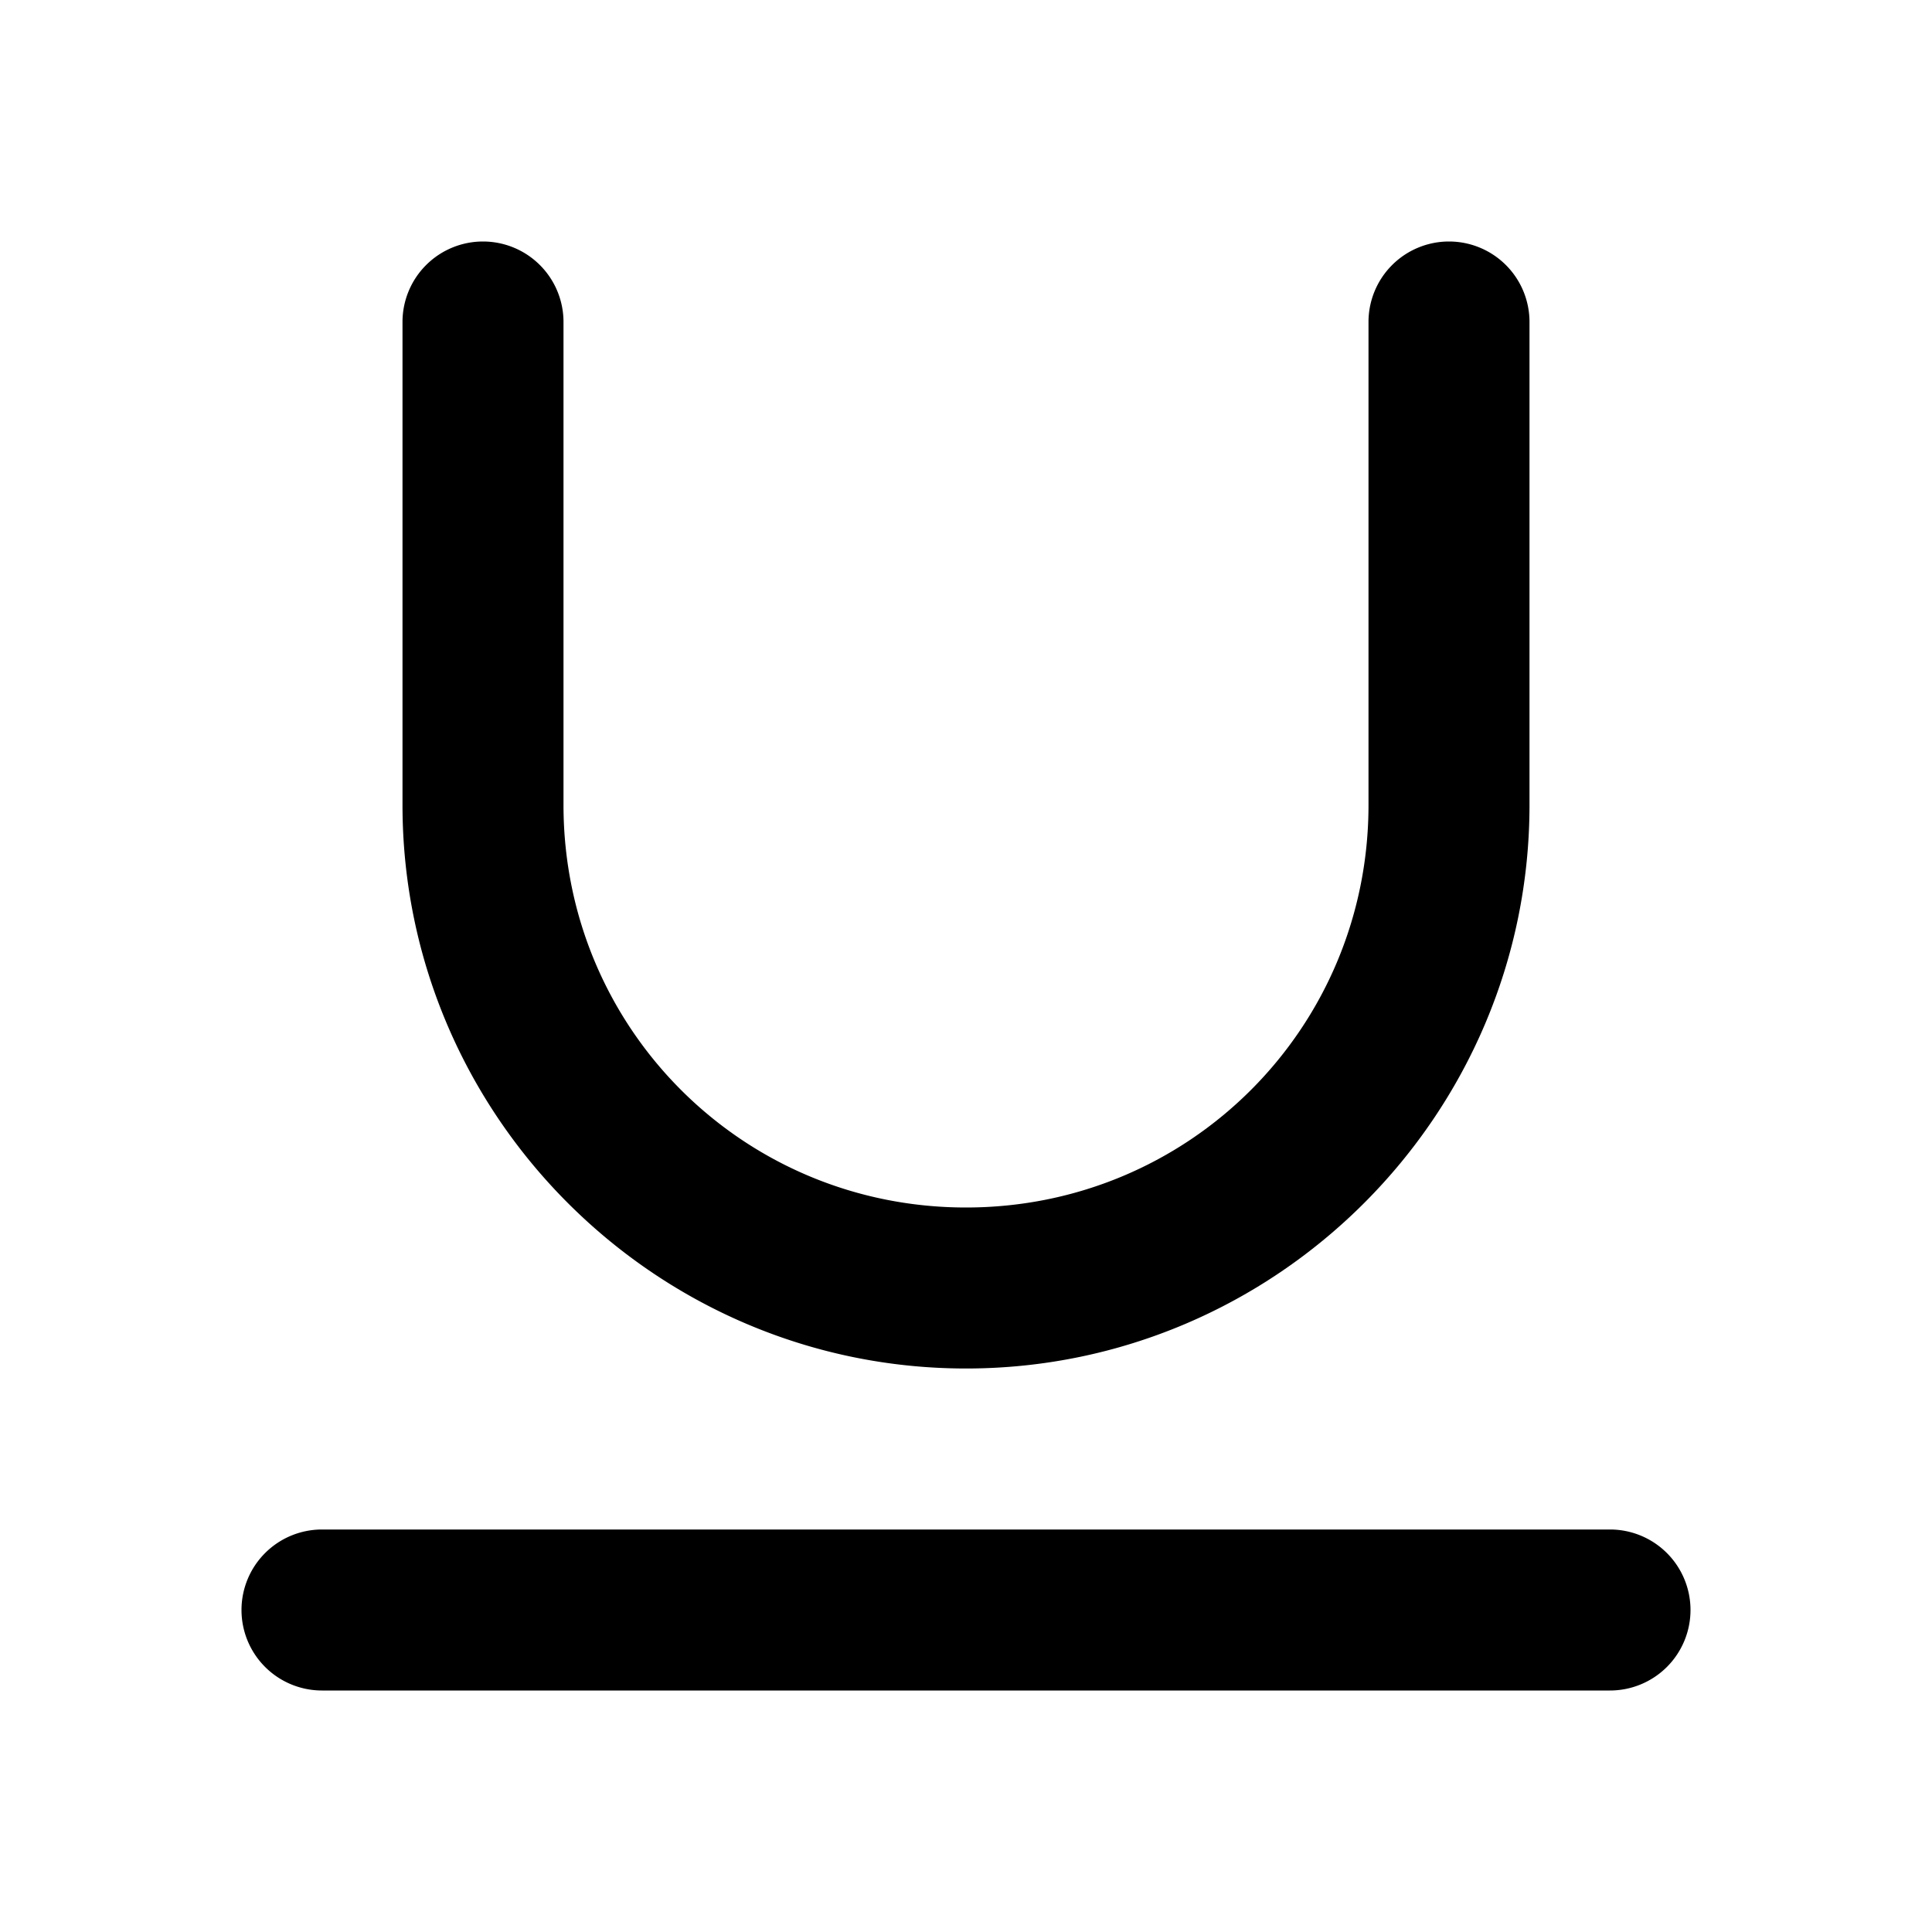 <?xml version="1.0" encoding="UTF-8" standalone="no"?>
<svg xmlns="http://www.w3.org/2000/svg" xmlns:svg="http://www.w3.org/2000/svg" width="24" height="24" viewBox="0 0 24 24" fill="currentColor" tags="text,format" categories="text">
  
  <path d="M 6 3 A 1 1 0 0 0 5 4 L 5 10 C 5 13.854 8.146 17 12 17 C 15.854 17 19 13.854 19 10 L 19 4 A 1 1 0 0 0 18 3 A 1 1 0 0 0 17 4 L 17 10 C 17 12.773 14.773 15 12 15 C 9.227 15 7 12.773 7 10 L 7 4 A 1 1 0 0 0 6 3 z M 4 19 A 1 1 0 0 0 3 20 A 1 1 0 0 0 4 21 L 20 21 A 1 1 0 0 0 21 20 A 1 1 0 0 0 20 19 L 4 19 z "/>
</svg>
